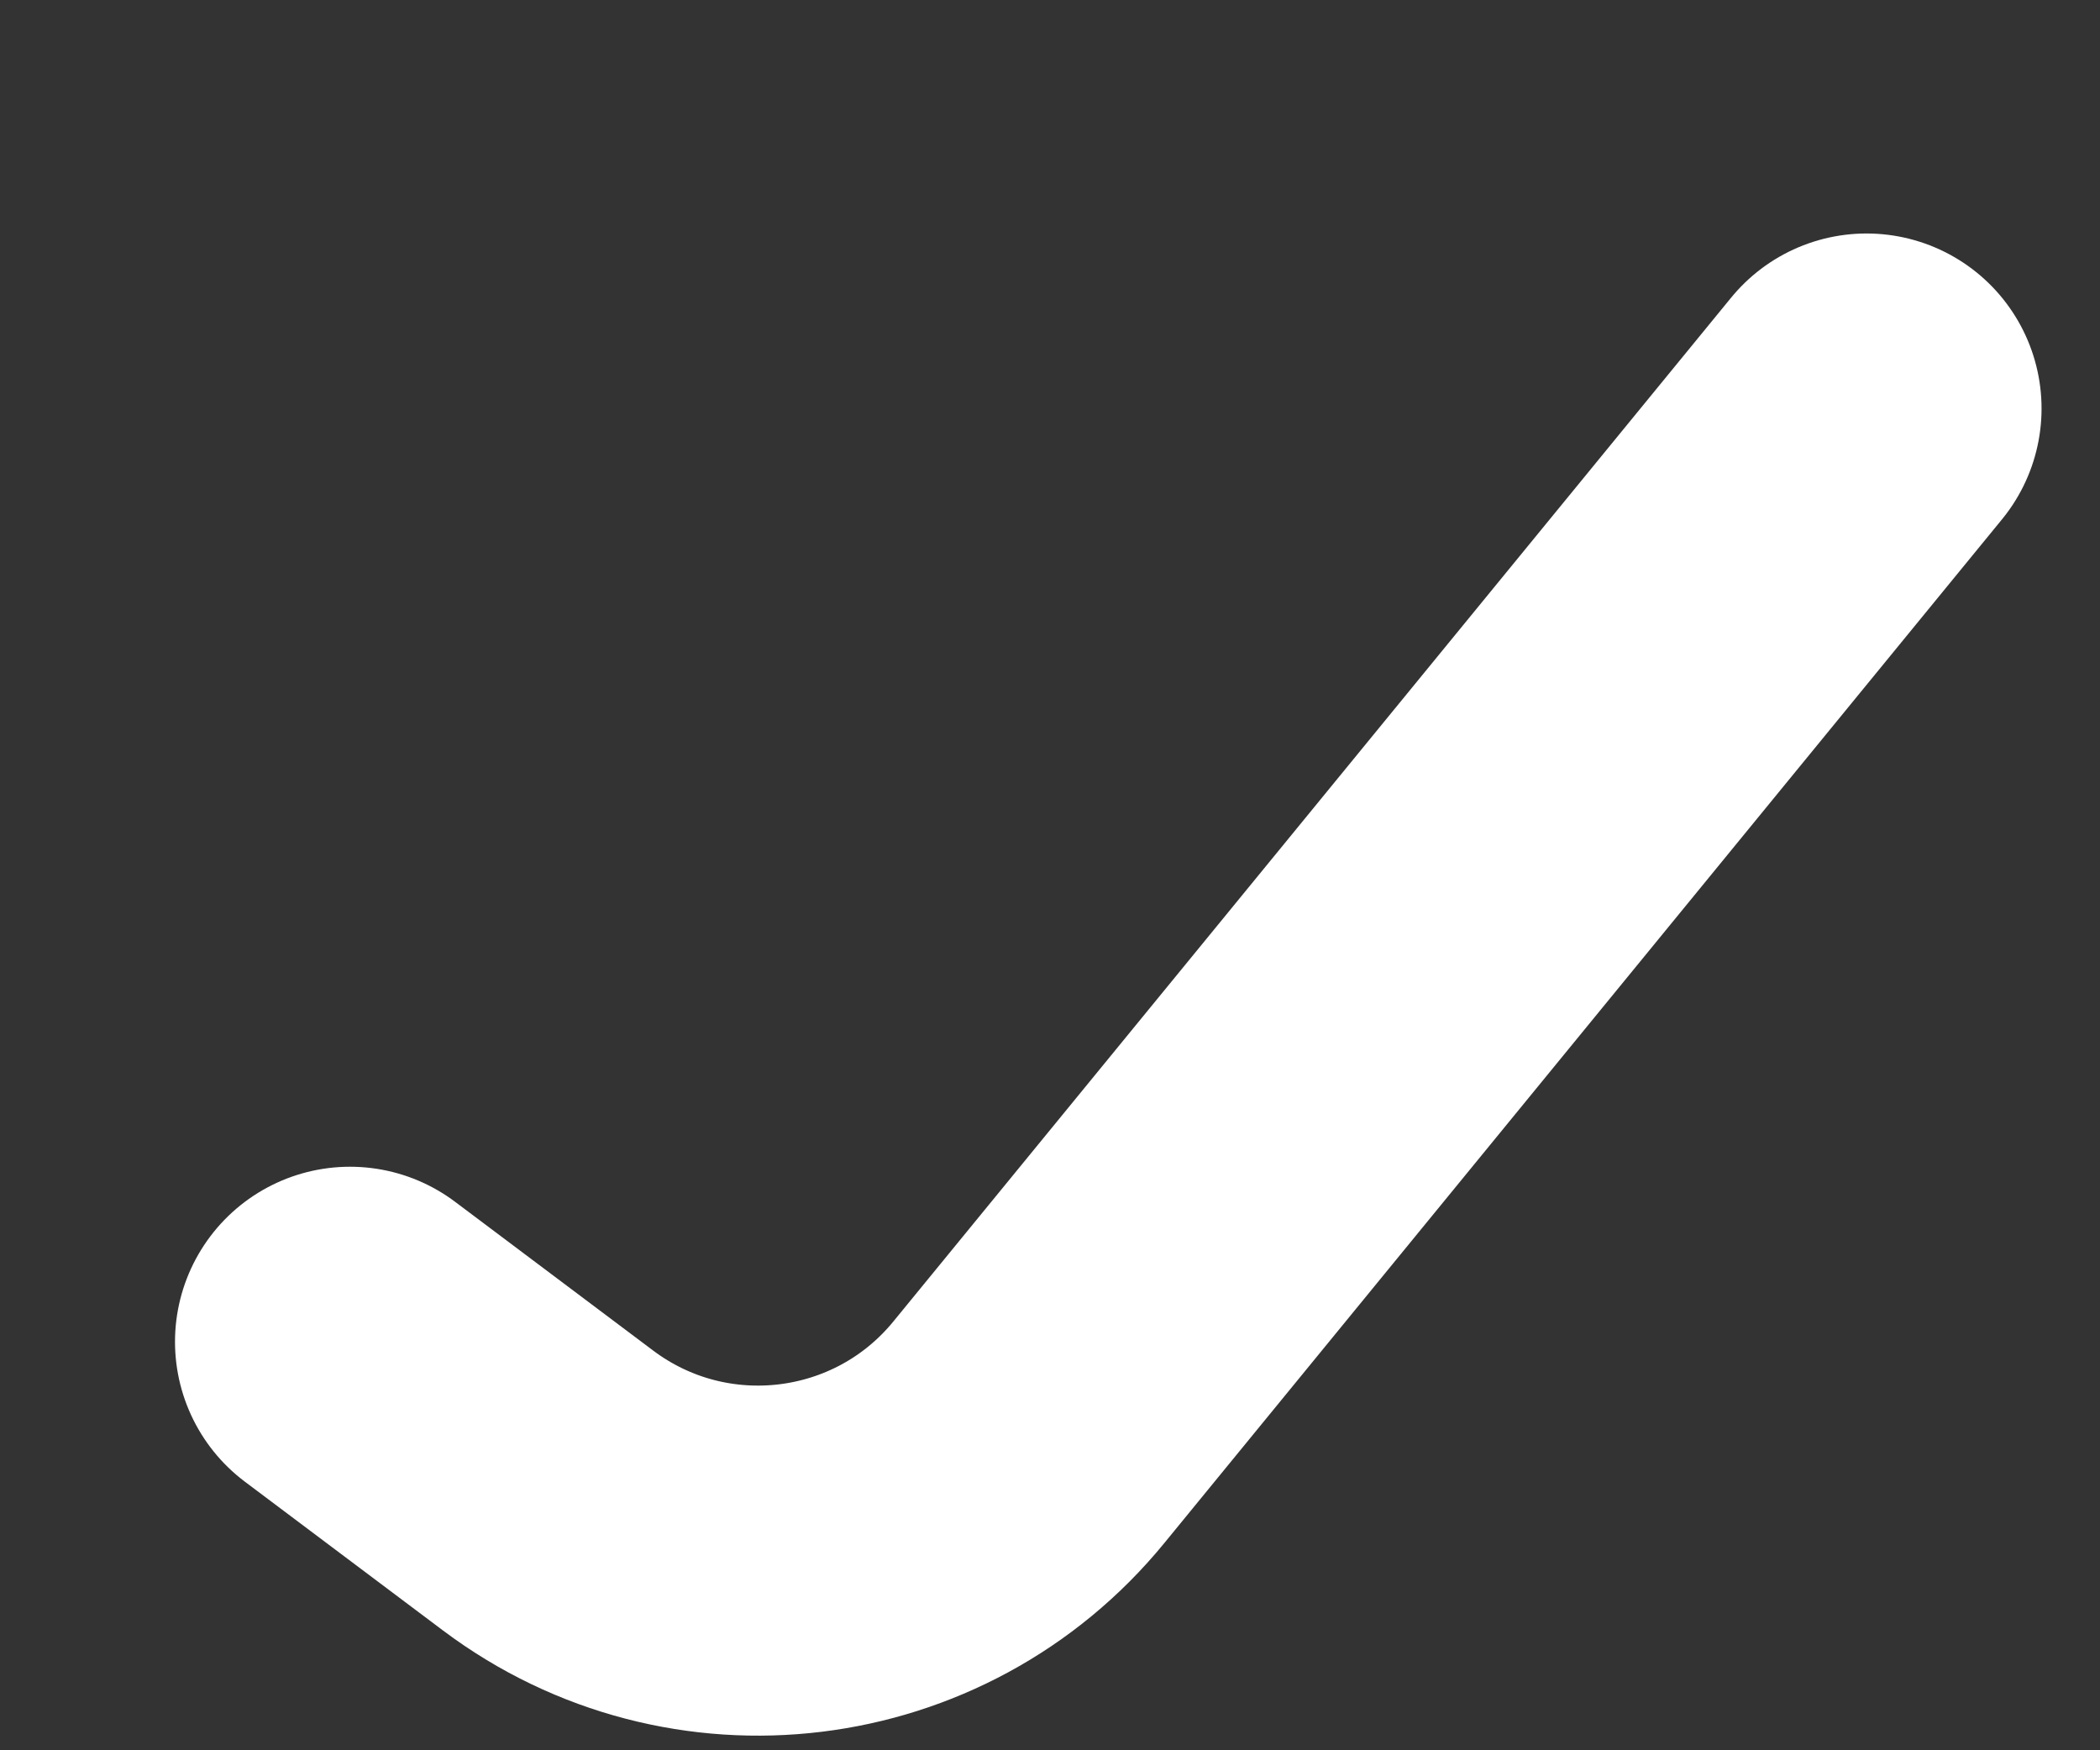 <svg xmlns="http://www.w3.org/2000/svg" width="6" height="5" viewBox="0 0 6 5" fill="none">
  <rect x="0" y="0" width="6" height="5" fill="#333333" stroke="none"/>
  <path d="M1 3.833L1.566 4.258C1.995 4.58 2.601 4.506 2.94 4.091L5.333 1.167" stroke="white" stroke-linecap="round"/>
</svg>